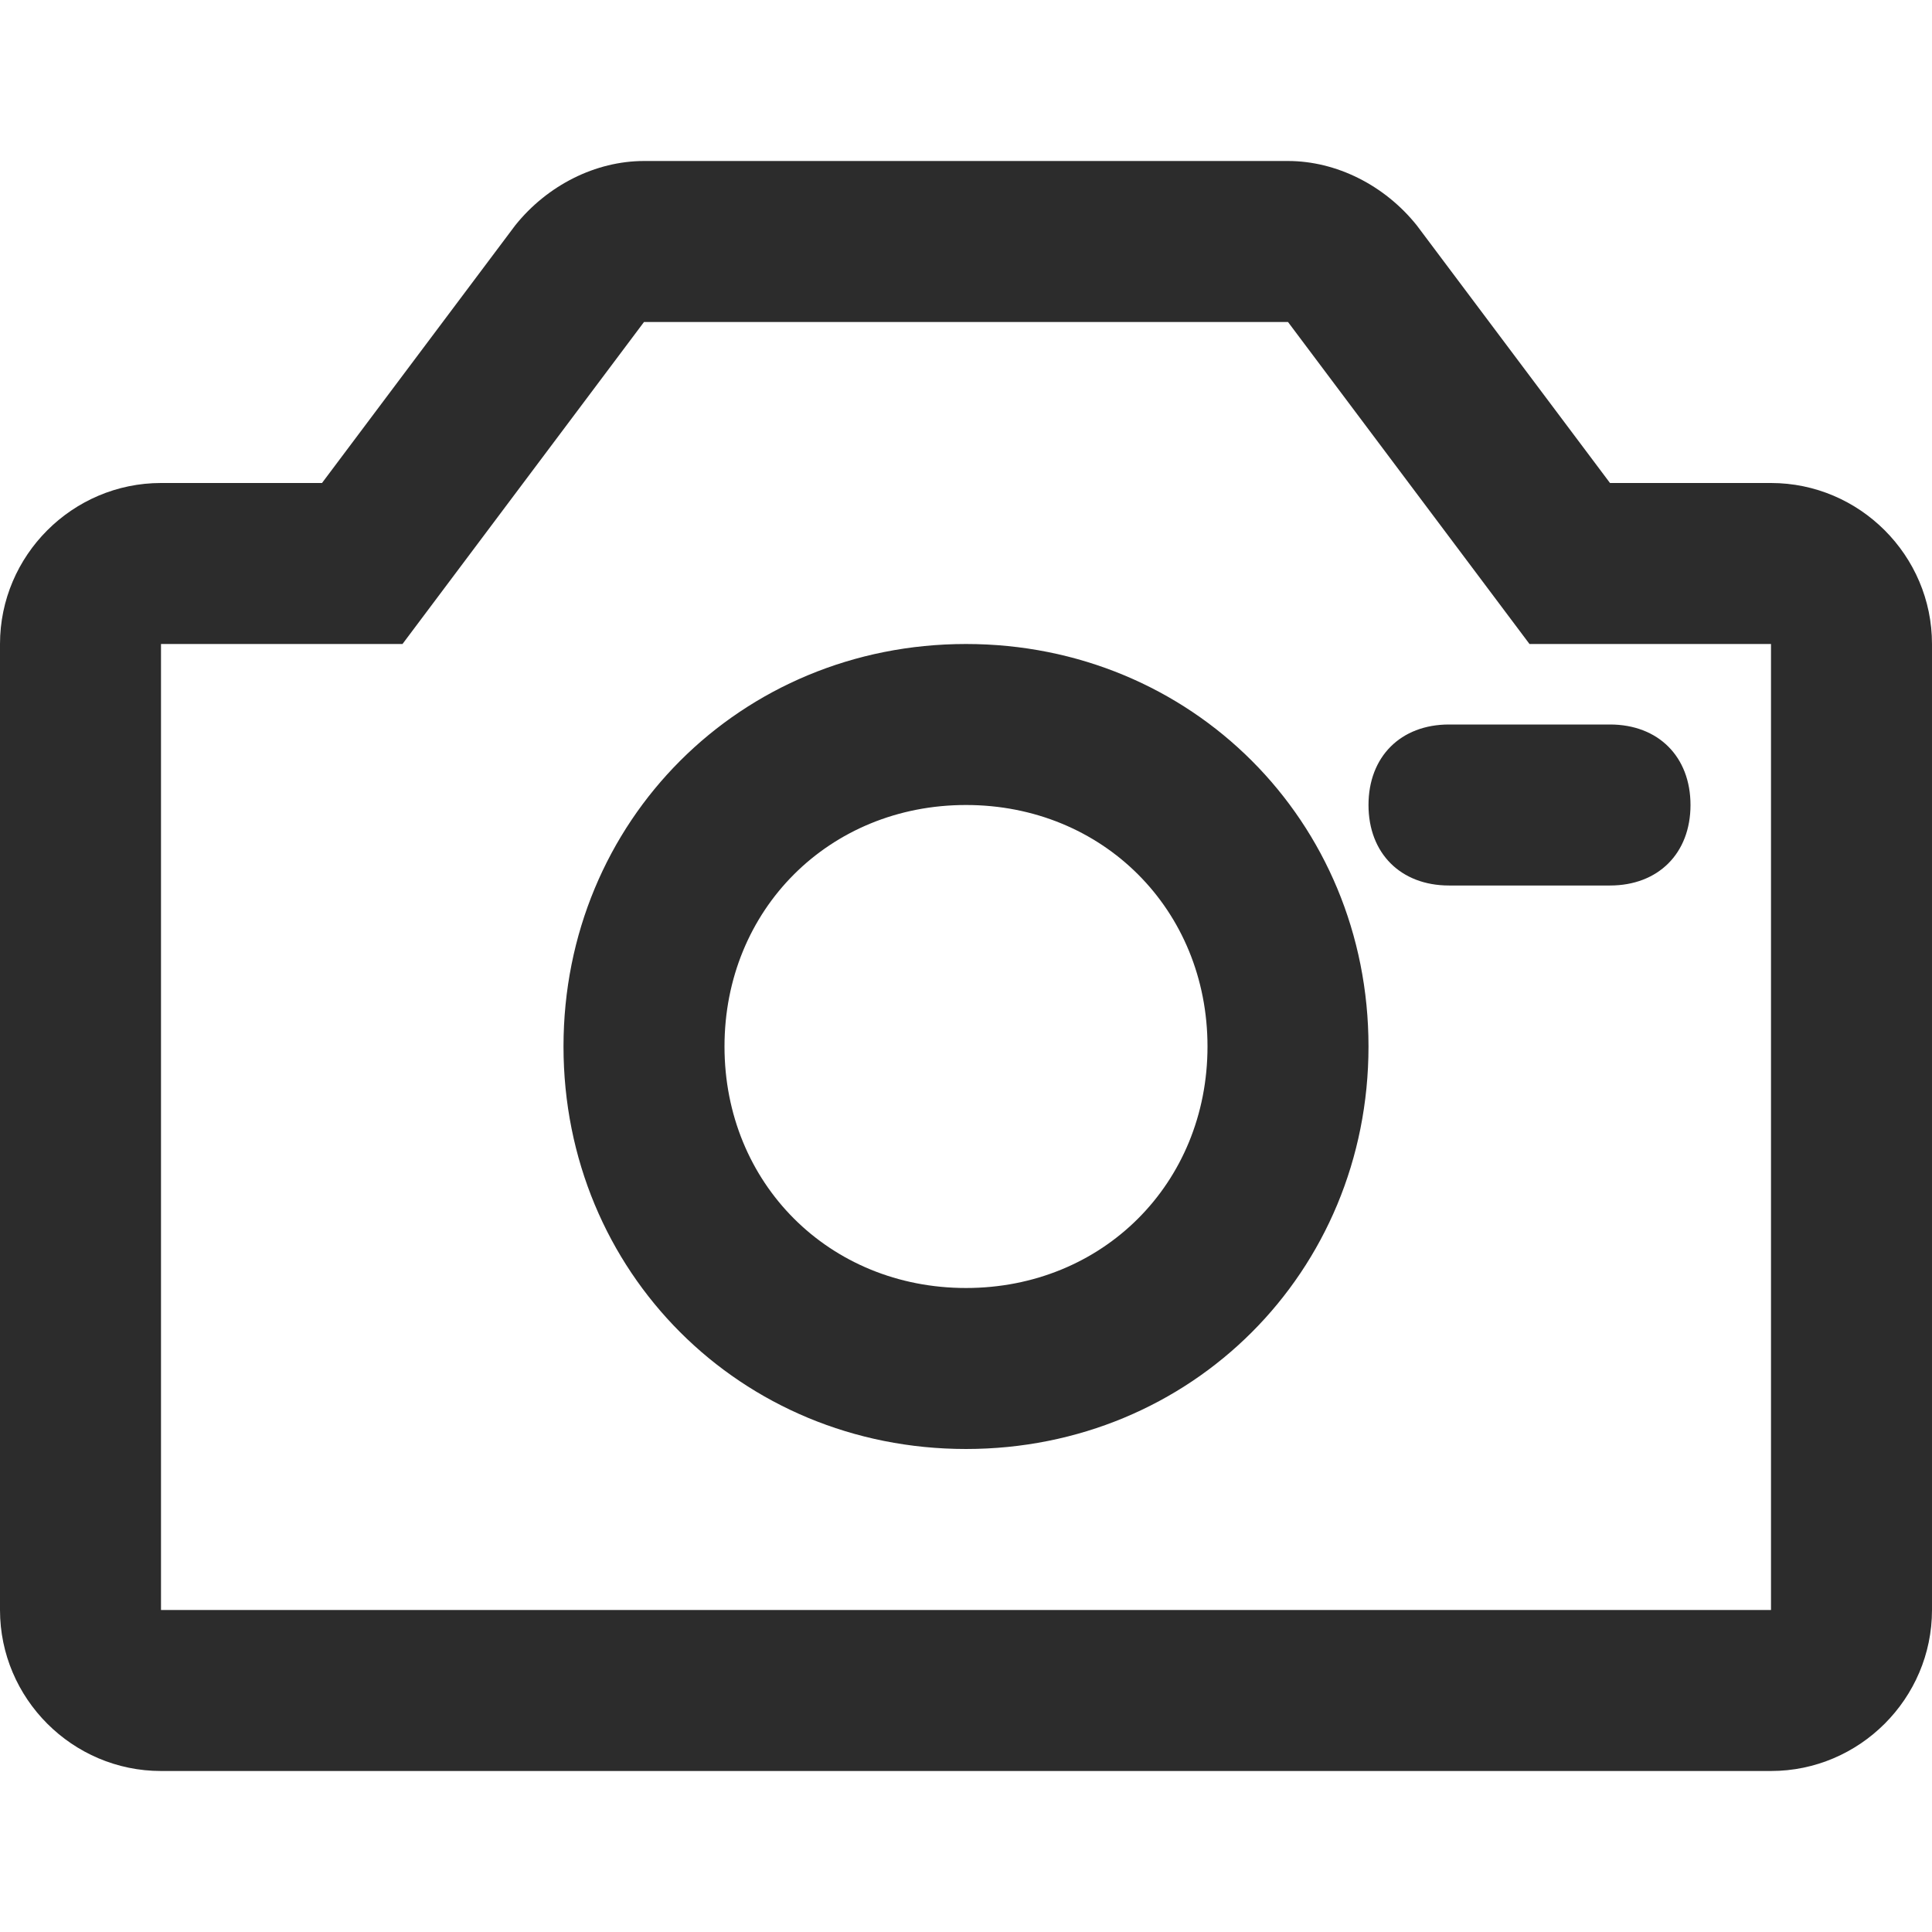 <?xml version="1.0" standalone="no"?><!DOCTYPE svg PUBLIC "-//W3C//DTD SVG 1.1//EN" "http://www.w3.org/Graphics/SVG/1.1/DTD/svg11.dtd"><svg class="icon" width="200px" height="200.00px" viewBox="0 0 1024 1024" version="1.1" xmlns="http://www.w3.org/2000/svg"><path fill="#2c2c2c" d="M938.667 256h-85.333l-102.4-136.533c-17.067-21.333-42.667-34.133-68.267-34.133H341.333c-25.6 0-51.2 12.8-68.267 34.133L170.667 256H85.333C38.4 256 0 294.4 0 341.333v512c0 46.933 38.4 85.333 85.333 85.333h853.333c46.933 0 85.333-38.4 85.333-85.333V341.333c0-46.933-38.4-85.333-85.333-85.333z m0 597.333H85.333V341.333h128l128-170.667h341.333l128 170.667h128v512z"  /><path fill="#2c2c2c" d="M512 341.333c-119.467 0-213.333 93.867-213.333 213.333s93.867 213.333 213.333 213.333 213.333-93.867 213.333-213.333-93.867-213.333-213.333-213.333z m0 341.333c-72.533 0-128-55.467-128-128s55.467-128 128-128 128 55.467 128 128-55.467 128-128 128zM725.333 426.667c0-25.6 17.067-42.667 42.667-42.667h85.333c25.6 0 42.667 17.067 42.667 42.667s-17.067 42.667-42.667 42.667h-85.333c-25.6 0-42.667-17.067-42.667-42.667z"  /></svg>